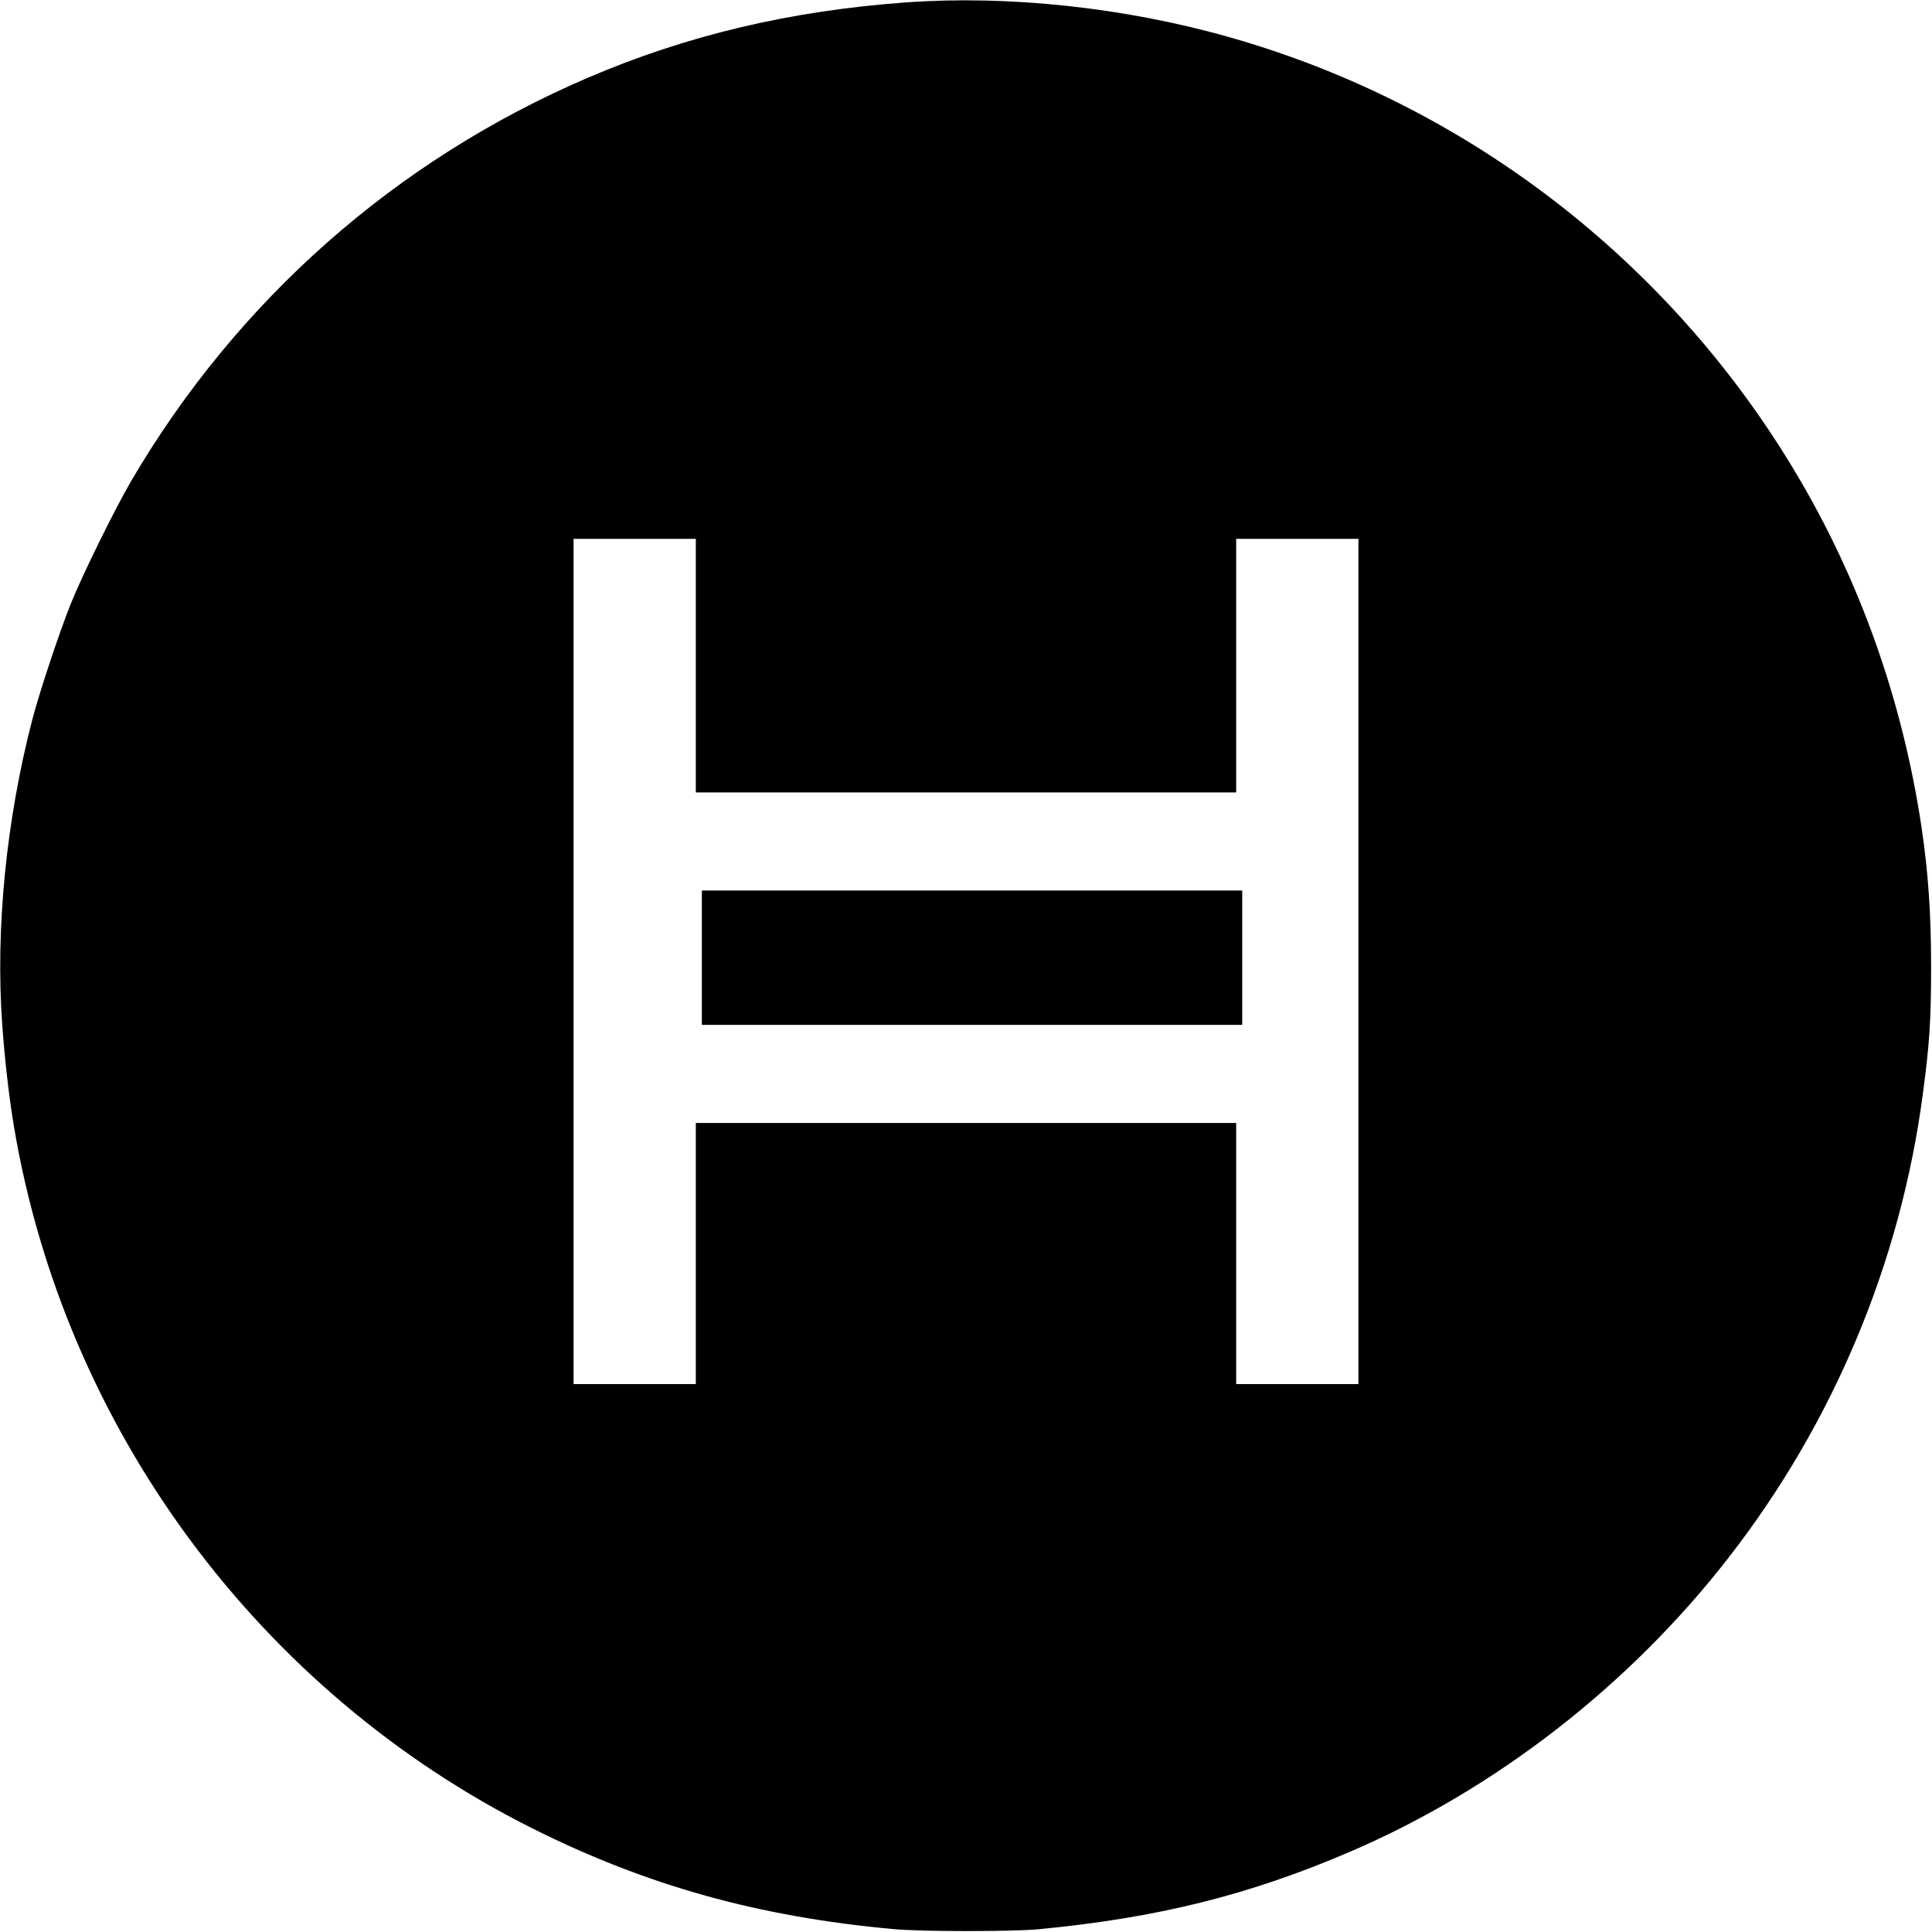<?xml version="1.0" standalone="no"?>
<!DOCTYPE svg PUBLIC "-//W3C//DTD SVG 20010904//EN"
 "http://www.w3.org/TR/2001/REC-SVG-20010904/DTD/svg10.dtd">
<svg version="1.0" xmlns="http://www.w3.org/2000/svg"
 width="1280pt" height="1280pt" viewBox="0 0 1280 1280"
 preserveAspectRatio="xMidYMid meet">

<g transform="translate(0,1280) scale(0.1,-0.1)"
fill="#000000" stroke="none">
<path d="M6001 12784 c-769 -56 -1451 -218 -2111 -501 -1270 -546 -2318 -1472
-3020 -2668 -108 -185 -323 -621 -401 -815 -76 -190 -205 -578 -253 -760 -175
-671 -247 -1396 -201 -2032 17 -233 45 -477 76 -663 334 -2005 1623 -3751
3439 -4660 756 -378 1498 -585 2392 -666 178 -17 786 -17 956 -1 788 75 1397
226 2067 514 965 414 1854 1105 2511 1953 692 891 1136 1953 1283 3065 45 335
55 493 55 845 0 357 -19 625 -64 929 -127 842 -411 1641 -840 2356 -840 1402
-2183 2432 -3750 2875 -691 196 -1462 278 -2139 229z m-1391 -4394 l0 -840
1790 0 1790 0 0 840 0 840 405 0 405 0 0 -2800 0 -2800 -405 0 -405 0 0 865 0
865 -1790 0 -1790 0 0 -865 0 -865 -405 0 -405 0 0 2800 0 2800 405 0 405 0 0
-840z"/>
<path d="M4650 6455 l0 -445 1790 0 1790 0 0 445 0 445 -1790 0 -1790 0 0
-445z"/>
</g>
</svg>
